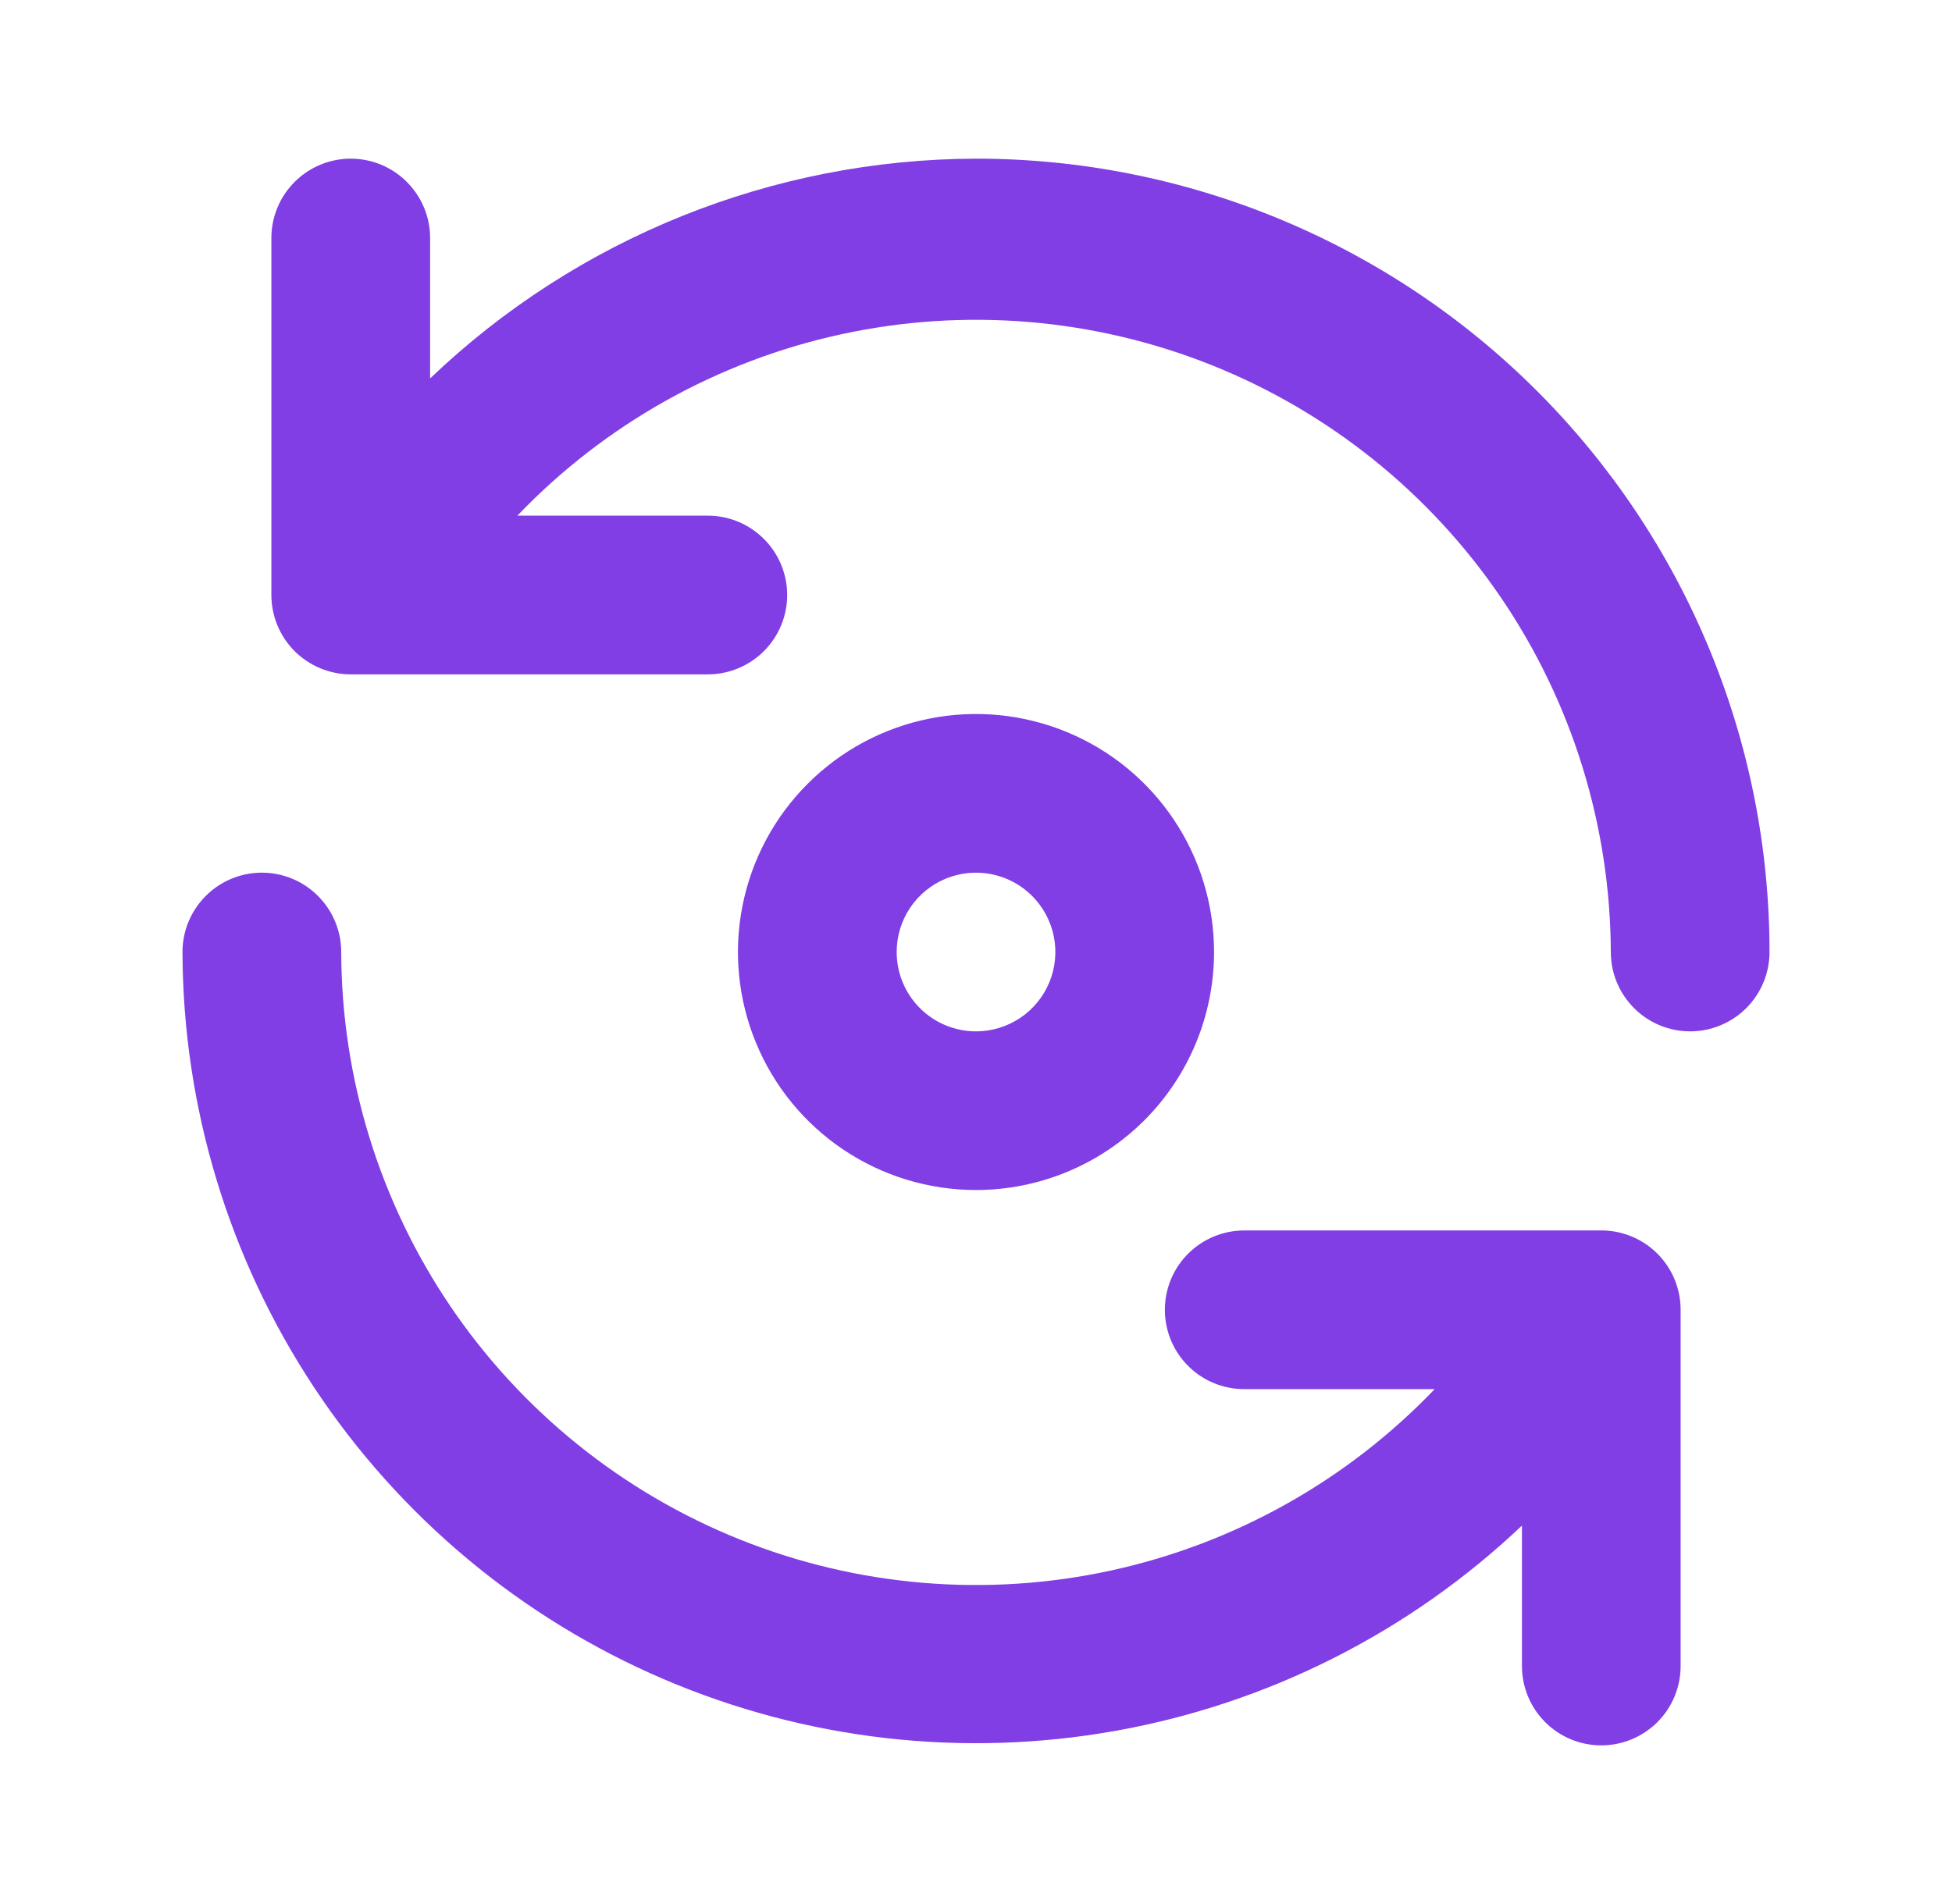 <svg width="41" height="40" viewBox="0 0 41 40" fill="none" xmlns="http://www.w3.org/2000/svg">
<path d="M33.684 25.85H26.134C25.692 25.85 25.267 26.026 24.955 26.338C24.642 26.651 24.467 27.075 24.467 27.517C24.467 27.959 24.642 28.383 24.955 28.695C25.267 29.008 25.692 29.183 26.134 29.183H30.134C28.295 31.105 25.924 32.432 23.325 32.996C20.727 33.559 18.019 33.333 15.55 32.346C13.081 31.358 10.963 29.655 9.469 27.455C7.976 25.255 7.174 22.659 7.167 20C7.167 19.558 6.991 19.134 6.679 18.822C6.366 18.509 5.942 18.333 5.5 18.333C5.058 18.333 4.634 18.509 4.322 18.822C4.009 19.134 3.833 19.558 3.833 20C3.842 23.255 4.804 26.436 6.599 29.15C8.395 31.865 10.946 33.994 13.938 35.275C16.93 36.557 20.231 36.934 23.435 36.361C26.639 35.788 29.605 34.289 31.967 32.05V35C31.967 35.442 32.142 35.866 32.455 36.179C32.767 36.491 33.191 36.667 33.633 36.667C34.075 36.667 34.499 36.491 34.812 36.179C35.125 35.866 35.3 35.442 35.3 35V27.5C35.296 27.069 35.125 26.657 34.824 26.349C34.523 26.042 34.114 25.863 33.684 25.85ZM25.5 20C25.5 19.011 25.207 18.044 24.657 17.222C24.108 16.4 23.327 15.759 22.414 15.381C21.5 15.002 20.495 14.903 19.525 15.096C18.555 15.289 17.664 15.765 16.965 16.465C16.265 17.164 15.789 18.055 15.596 19.025C15.403 19.994 15.502 21 15.881 21.913C16.259 22.827 16.9 23.608 17.722 24.157C18.545 24.707 19.511 25 20.5 25C21.826 25 23.098 24.473 24.036 23.536C24.973 22.598 25.5 21.326 25.5 20ZM18.834 20C18.834 19.67 18.931 19.348 19.114 19.074C19.297 18.8 19.558 18.586 19.862 18.46C20.167 18.334 20.502 18.301 20.825 18.365C21.149 18.43 21.446 18.588 21.679 18.822C21.912 19.055 22.07 19.352 22.135 19.675C22.199 19.998 22.166 20.333 22.04 20.638C21.914 20.942 21.7 21.203 21.426 21.386C21.152 21.569 20.83 21.667 20.5 21.667C20.058 21.667 19.634 21.491 19.322 21.179C19.009 20.866 18.834 20.442 18.834 20ZM20.5 3.333C16.227 3.346 12.123 4.998 9.034 7.95V5C9.034 4.558 8.858 4.134 8.545 3.822C8.233 3.509 7.809 3.333 7.367 3.333C6.925 3.333 6.501 3.509 6.188 3.822C5.876 4.134 5.7 4.558 5.7 5V12.5C5.7 12.942 5.876 13.366 6.188 13.679C6.501 13.991 6.925 14.167 7.367 14.167H14.867C15.309 14.167 15.733 13.991 16.045 13.679C16.358 13.366 16.534 12.942 16.534 12.5C16.534 12.058 16.358 11.634 16.045 11.322C15.733 11.009 15.309 10.833 14.867 10.833H10.867C12.704 8.913 15.074 7.586 17.671 7.022C20.268 6.458 22.974 6.683 25.443 7.668C27.911 8.653 30.029 10.354 31.524 12.551C33.019 14.748 33.823 17.342 33.834 20C33.834 20.442 34.009 20.866 34.322 21.179C34.634 21.491 35.058 21.667 35.5 21.667C35.942 21.667 36.366 21.491 36.679 21.179C36.991 20.866 37.167 20.442 37.167 20C37.167 17.811 36.736 15.644 35.898 13.622C35.061 11.6 33.833 9.763 32.285 8.215C30.738 6.667 28.9 5.44 26.878 4.602C24.856 3.764 22.689 3.333 20.5 3.333V3.333Z" fill="#813EE4"/>
</svg>
